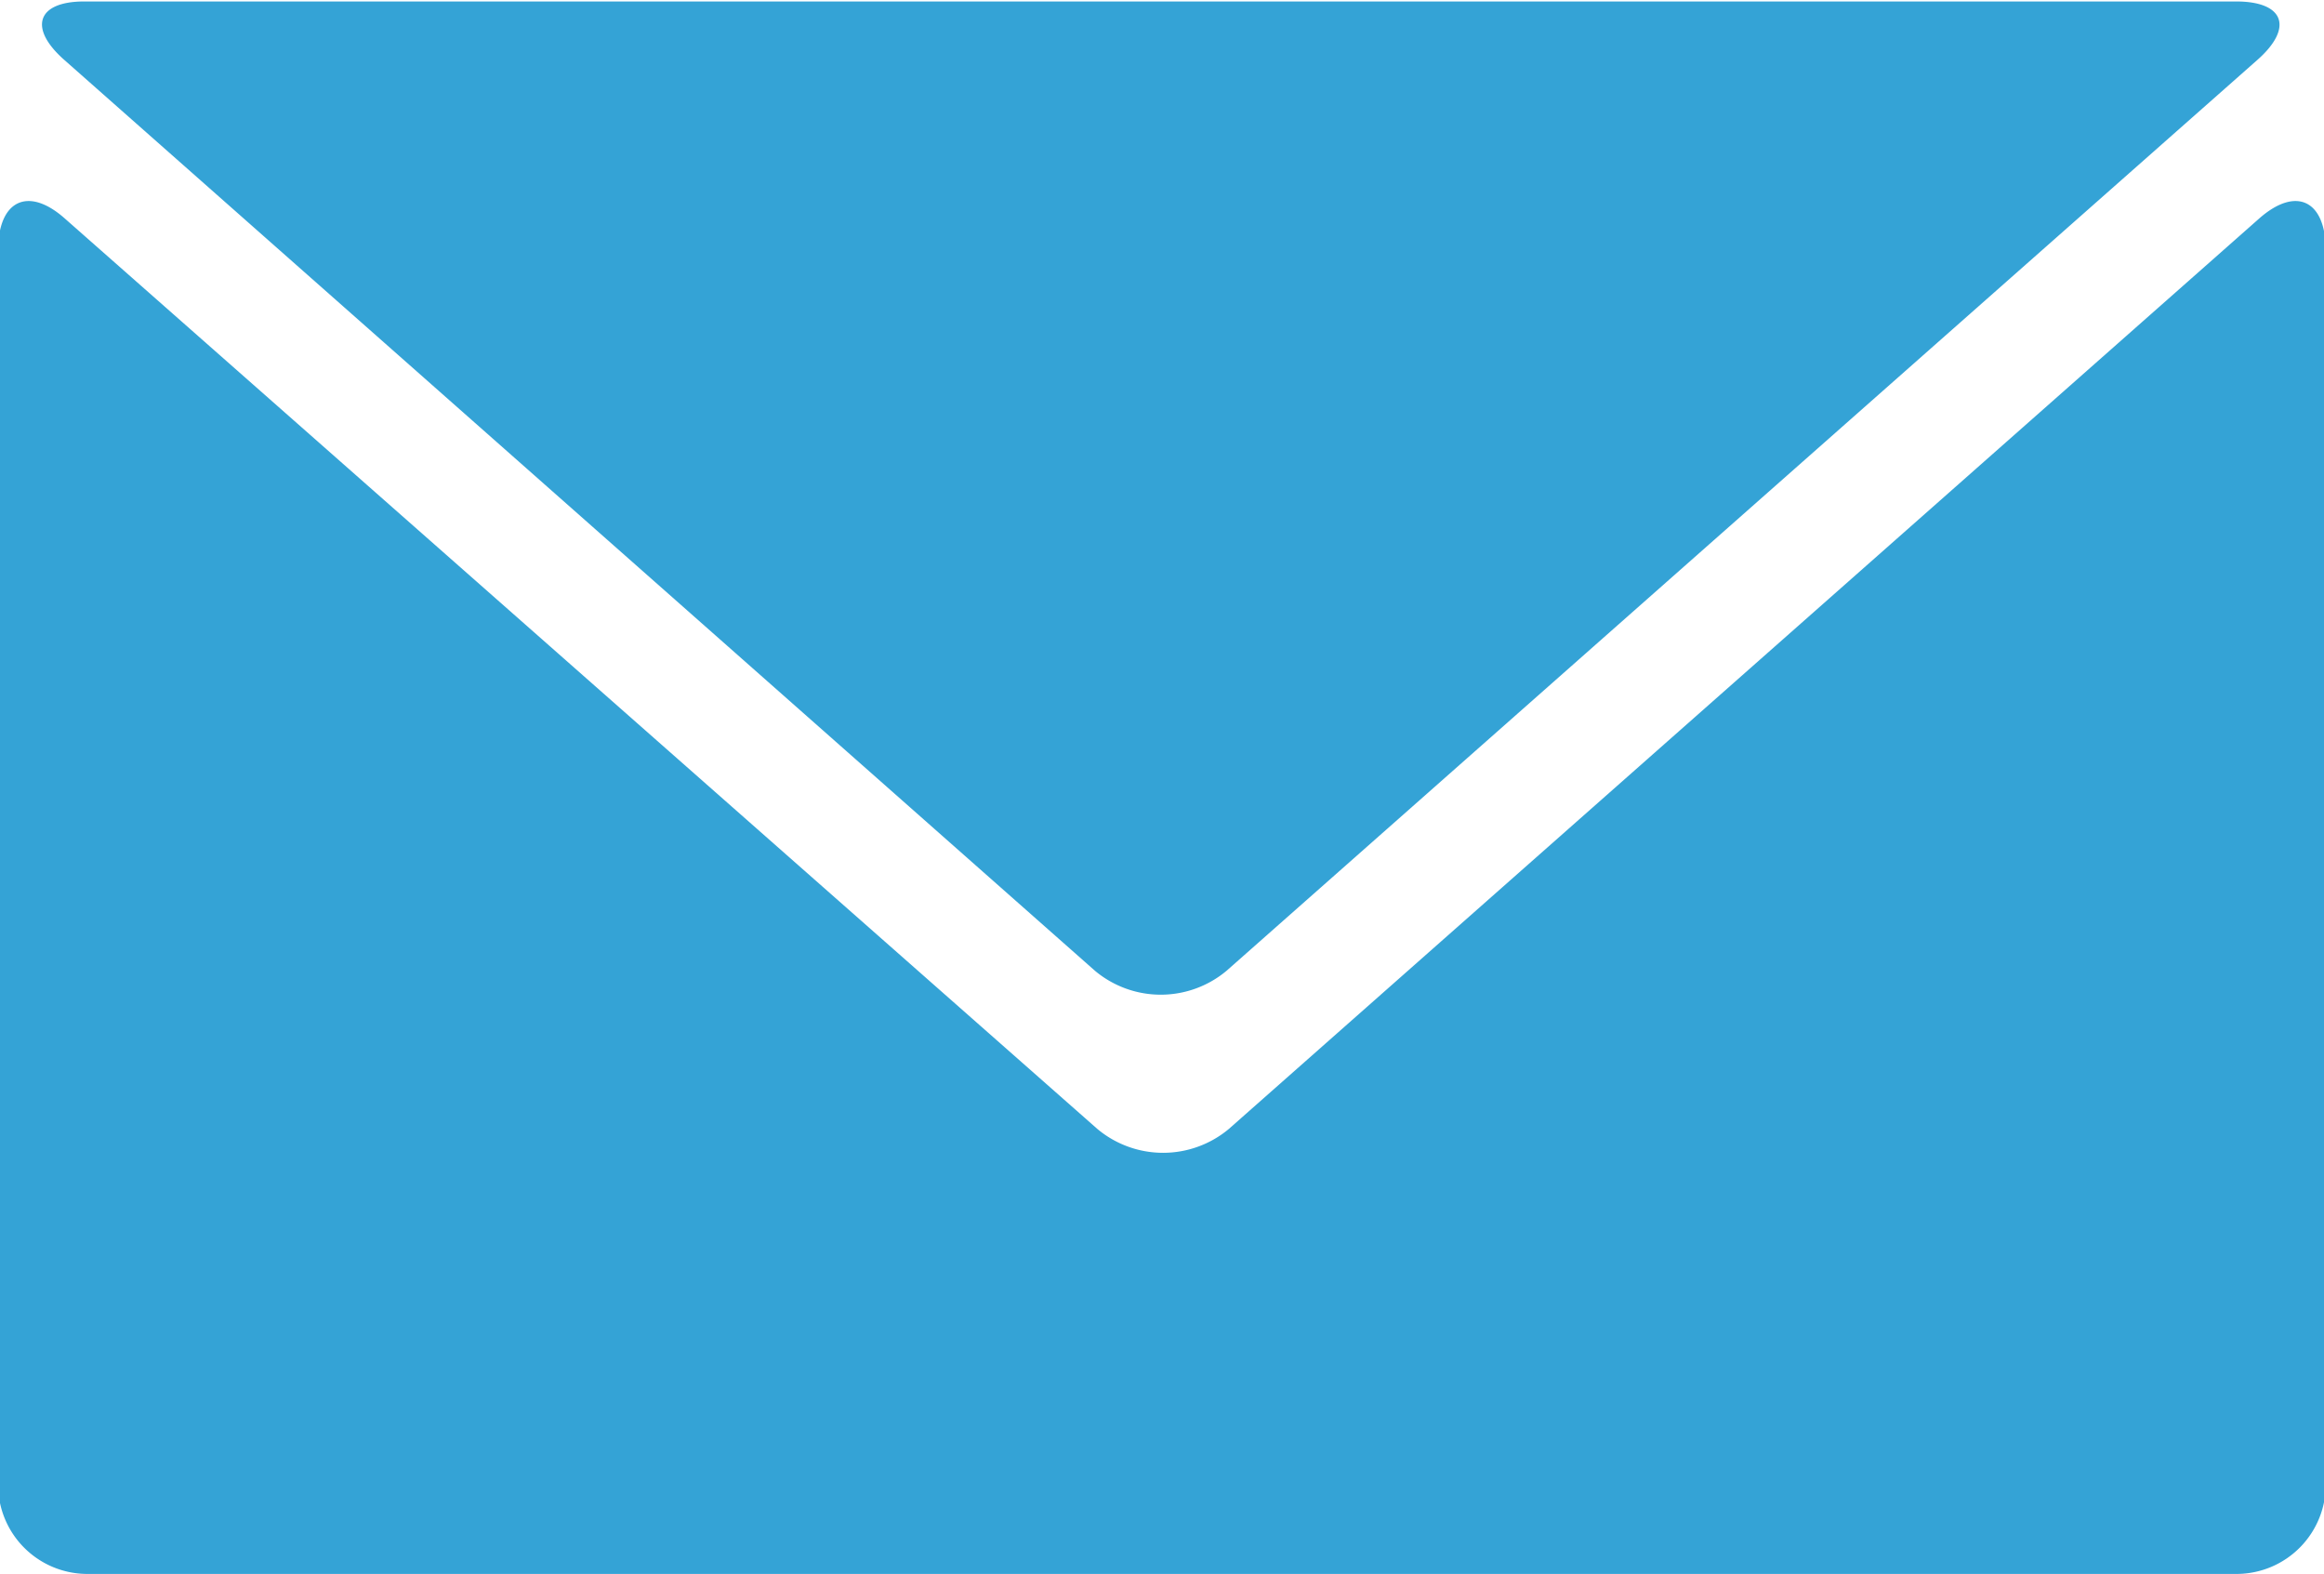 <svg xmlns="http://www.w3.org/2000/svg" width="15.875" height="10.75" viewBox="0 0 15.875 10.75">
  <defs>
    <style>
      .cls-1 {
        fill: #34a3d6;
        fill-rule: evenodd;
      }
    </style>
  </defs>
  <path id="Shape_352_copy" data-name="Shape 352 copy" class="cls-1" d="M320.565,3971.27c-0.25-.22-0.453-0.12-0.453.22v8.42a0.61,0.61,0,0,0,.6.62h14.7a0.61,0.61,0,0,0,.6-0.62v-8.42c0-.34-0.2-0.44-0.452-0.22l-7.04,6.22a0.7,0.7,0,0,1-.9,0Zm0-1.08,7.039,6.22a0.7,0.7,0,0,0,.9,0l7.04-6.22c0.25-.22.185-0.4-0.144-0.4h-14.7C320.379,3969.79,320.315,3969.97,320.565,3970.19Z" transform="translate(-320.125 -3969.78)"/>
</svg>
